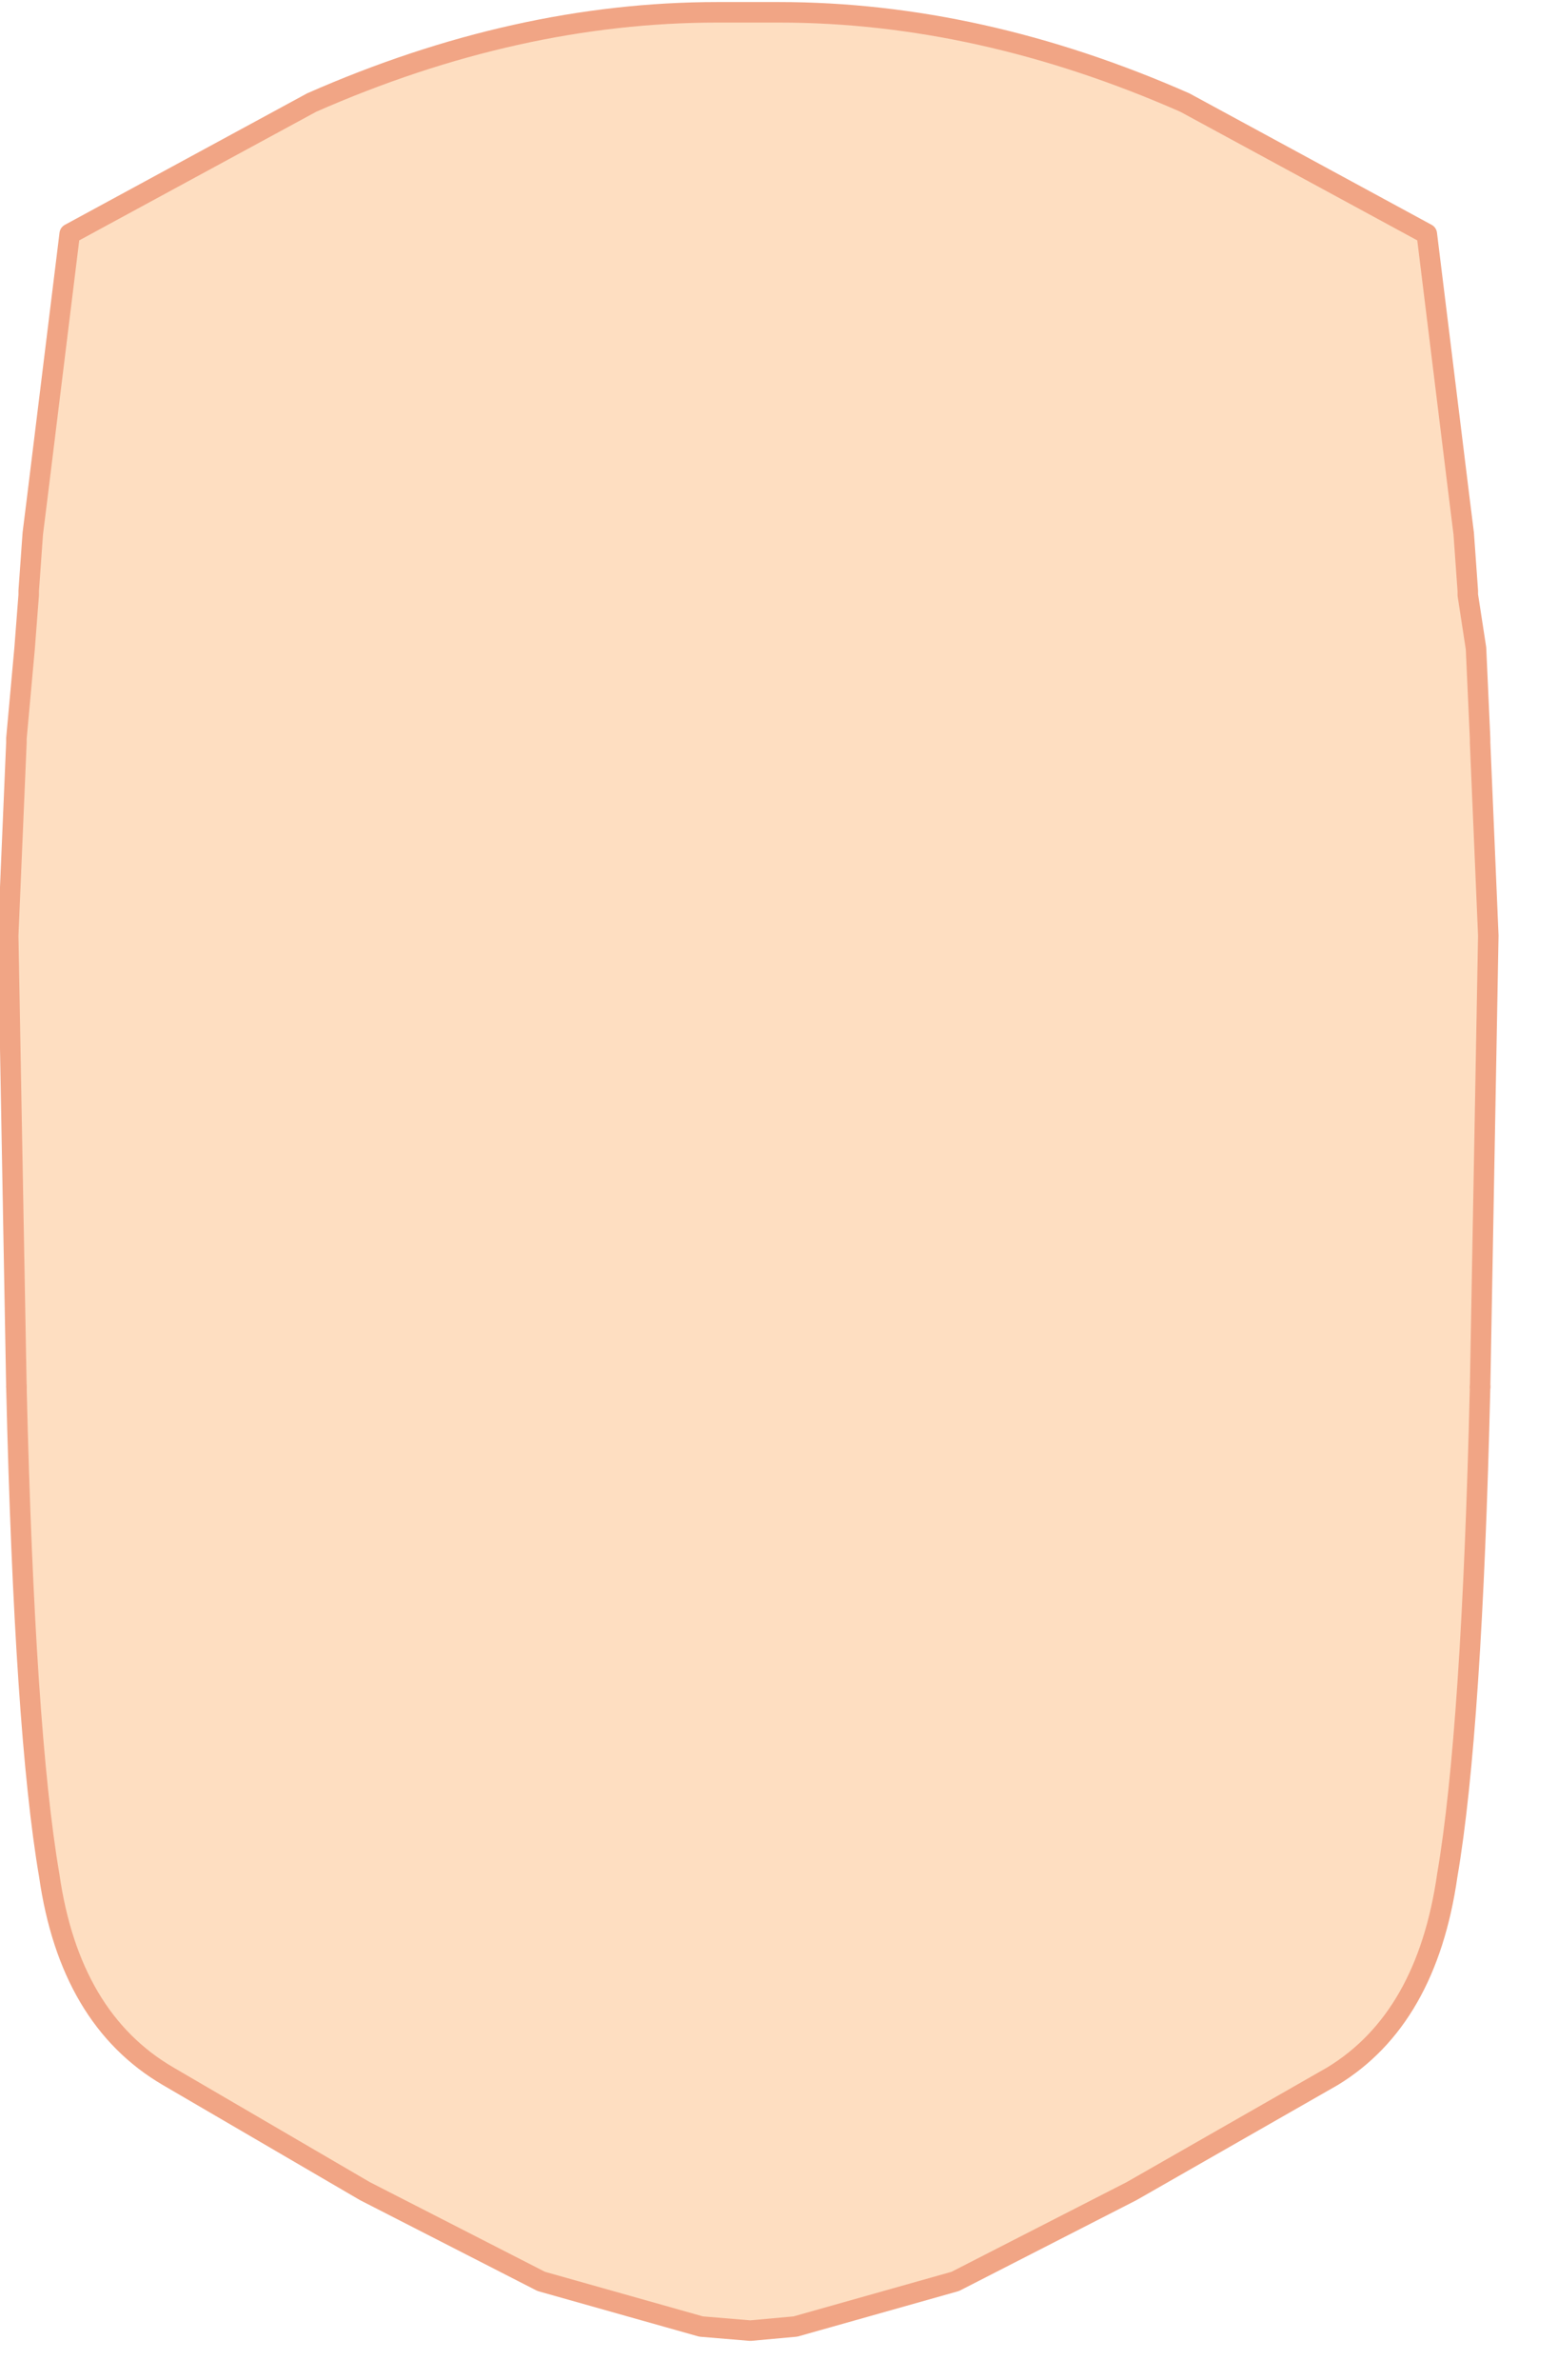 <?xml version="1.0" encoding="utf-8"?>
<svg version="1.1" id="Layer_1"
xmlns="http://www.w3.org/2000/svg"
xmlns:xlink="http://www.w3.org/1999/xlink"
xmlns:author="http://www.sothink.com"
width="19px" height="29px"
xml:space="preserve">
<g id="78" transform="matrix(1, 0, 0, 1, -60.85, -17.7)">
<path style="fill:#FEDEC1;fill-opacity:1" d="M61.05,34.6L60.95 29.1L61.05 26.75L61.05 26.7L61.15 25.6L61.2 24.95L61.2 24.9L61.25 24.2L61.3 23.8L61.7 20.55L64.65 18.95Q67.15 17.85 69.6 17.85L69.95 17.85L70 17.85L70.05 17.85L70.35 17.85Q72.8 17.85 75.3 18.95L78.25 20.55L78.65 23.8L78.7 24.2L78.75 24.9L78.75 24.95L78.85 25.6L78.9 26.7L78.9 26.75L79 29.1L78.9 34.6Q78.8 38.8 78.5 40.55Q78.25 42.3 77.1 43L74.65 44.4L72.5 45.5L70.55 46.05L70 46.1L69.4 46.05L67.45 45.5L65.3 44.4L62.9 43Q61.7 42.3 61.45 40.55Q61.15 38.8 61.05 34.6" />
<path style="fill:none;stroke-width:0.25;stroke-linecap:round;stroke-linejoin:round;stroke-miterlimit:3;stroke:#F1A585;stroke-opacity:1" d="M61.05,34.6L60.95 29.1L61.05 26.75L61.05 26.7L61.15 25.6L61.2 24.95L61.2 24.9L61.25 24.2L61.3 23.8L61.7 20.55L64.65 18.95Q67.15 17.85 69.6 17.85L69.95 17.85L70 17.85L70.05 17.85L70.35 17.85Q72.8 17.85 75.3 18.95L78.25 20.55L78.65 23.8L78.7 24.2L78.75 24.9L78.75 24.95L78.85 25.6L78.9 26.7L78.9 26.75L79 29.1L78.9 34.6" />
<path style="fill:none;stroke-width:0.25;stroke-linecap:round;stroke-linejoin:round;stroke-miterlimit:3;stroke:#F1A585;stroke-opacity:1" d="M78.9,34.6Q78.8 38.8 78.5 40.55Q78.25 42.3 77.1 43L74.65 44.4L72.5 45.5L70.55 46.05L70 46.1L69.4 46.05L67.45 45.5L65.3 44.4L62.9 43Q61.7 42.3 61.45 40.55Q61.15 38.8 61.05 34.6" />
</g>
</svg>
